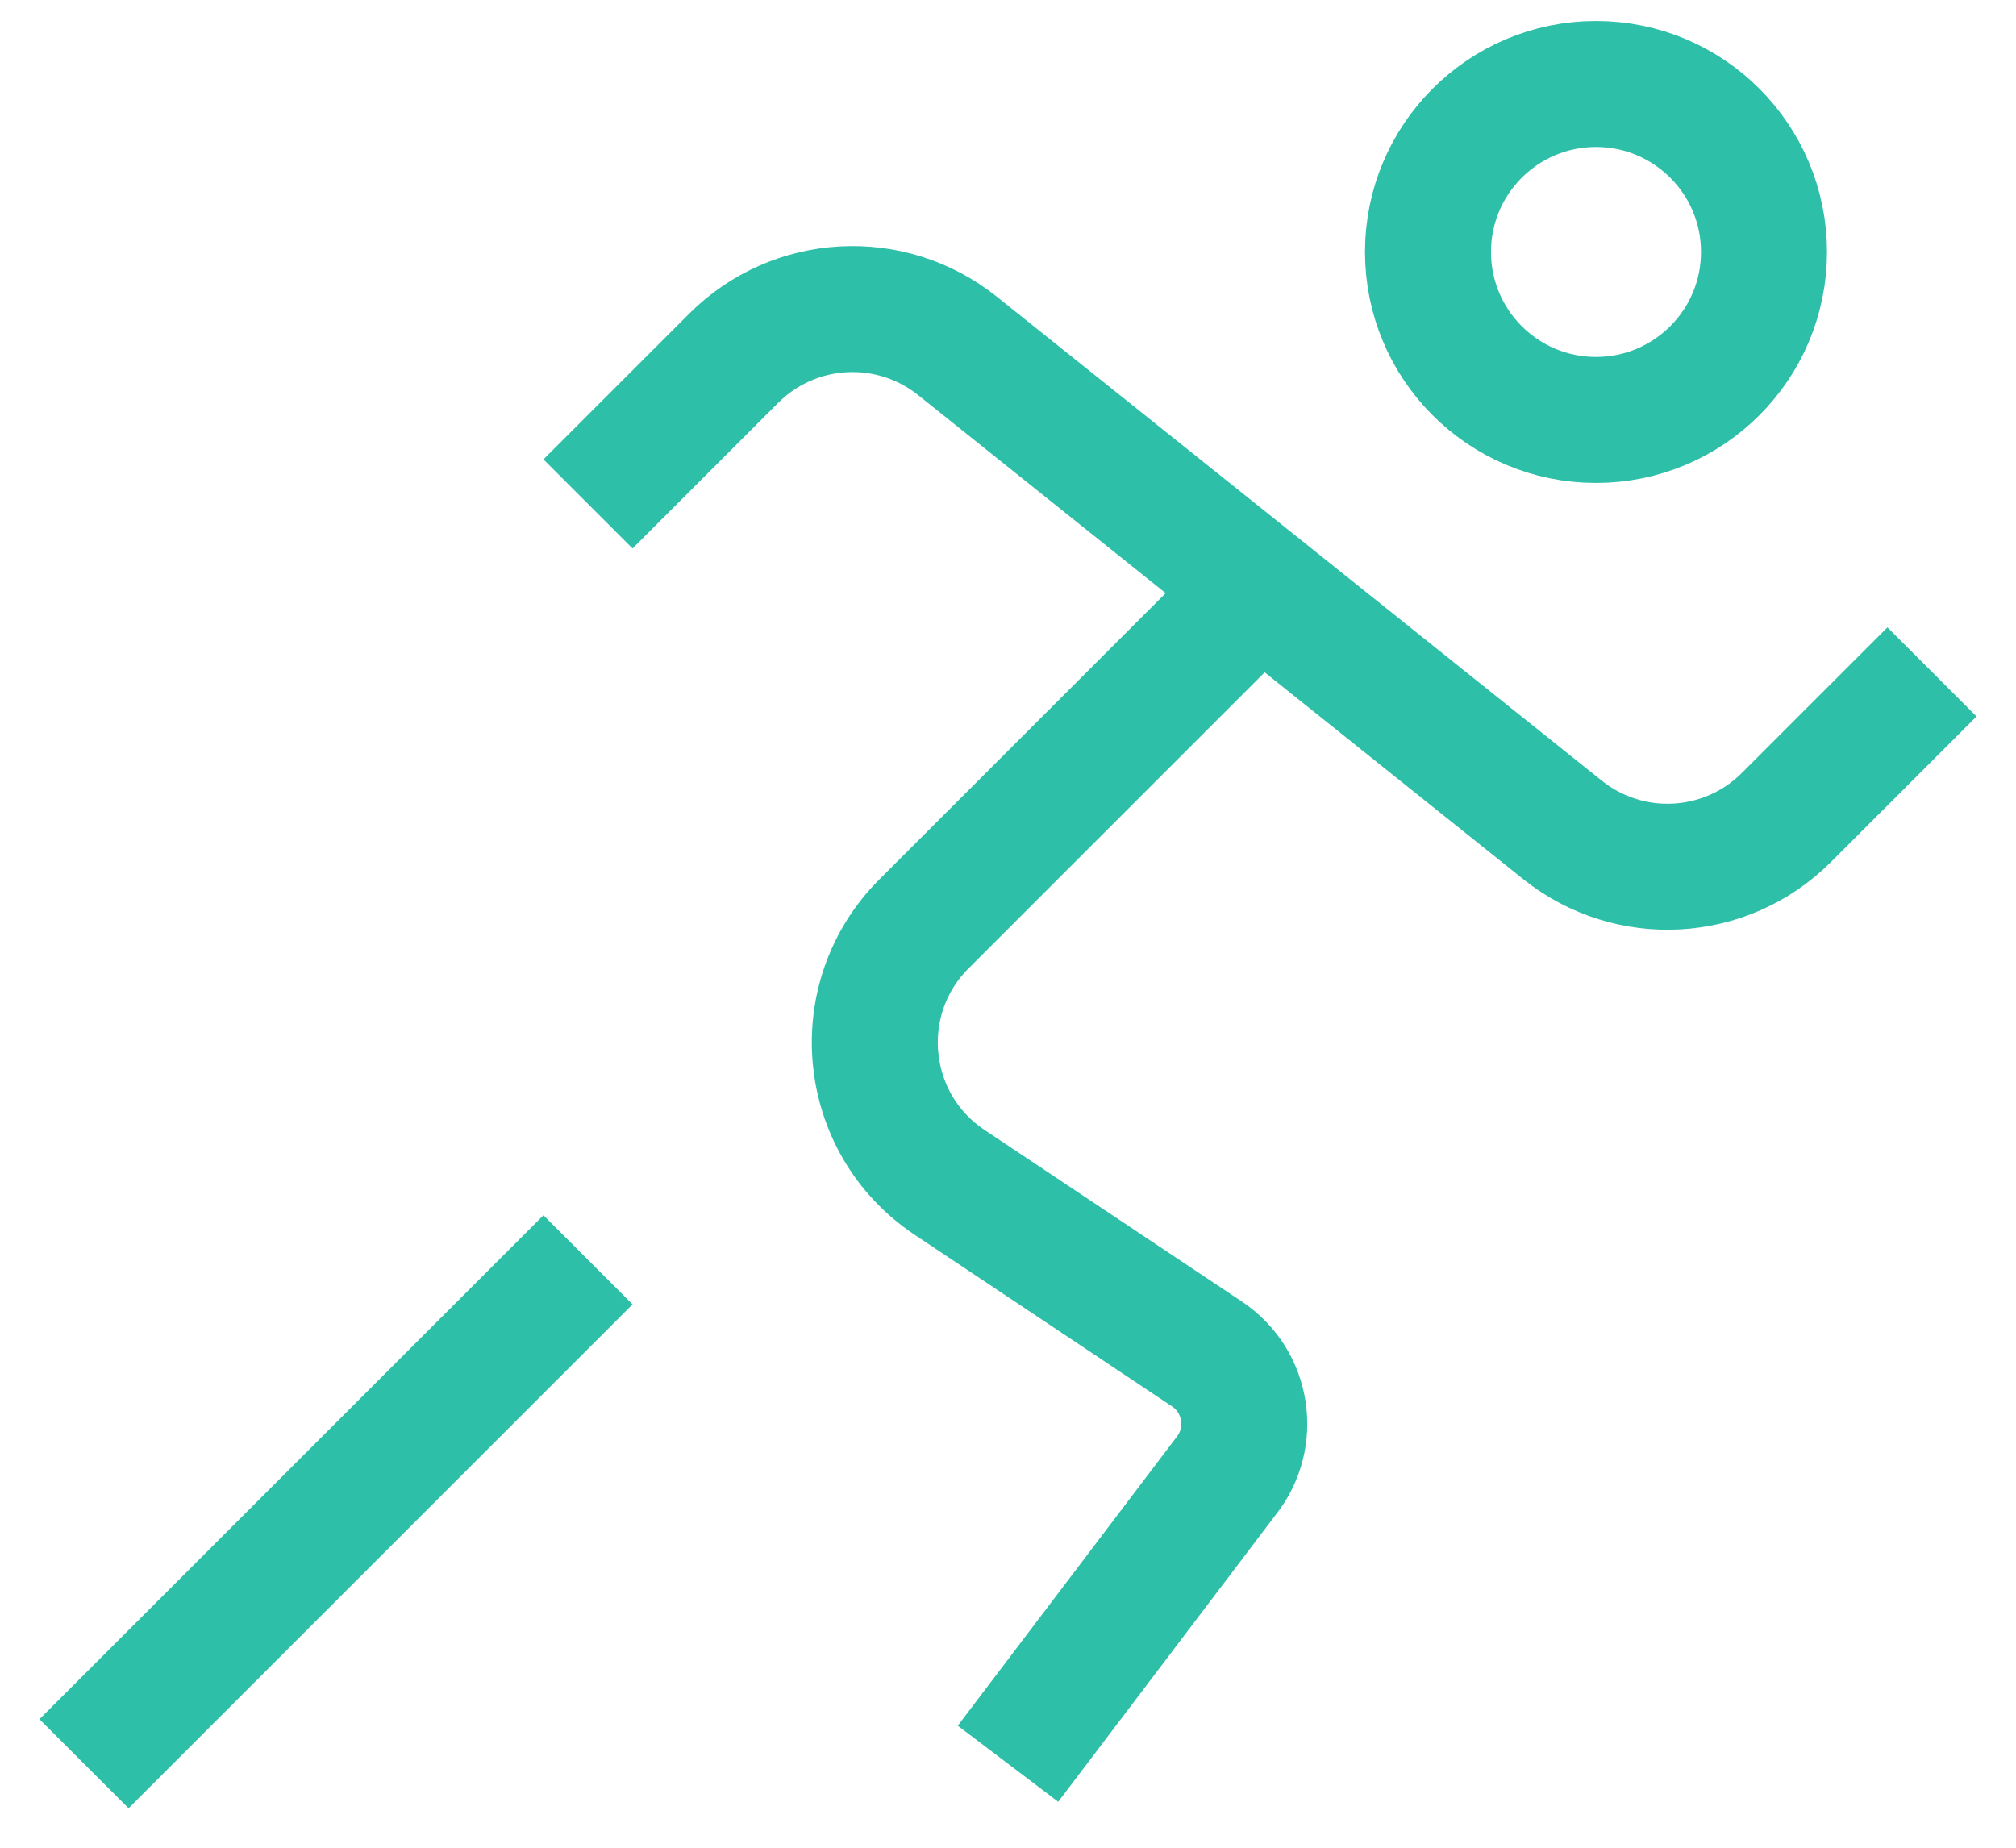 <?xml version="1.0" encoding="UTF-8" standalone="no"?>
<svg width="24px" height="22px" viewBox="0 0 24 22" version="1.1" xmlns="http://www.w3.org/2000/svg" xmlns:xlink="http://www.w3.org/1999/xlink">
    <!-- Generator: Sketch 41 (35326) - http://www.bohemiancoding.com/sketch -->
    <title>sport-24px-outline_user-run</title>
    <desc>Created with Sketch.</desc>
    <defs></defs>
    <g id="Page-1" stroke="none" stroke-width="1" fill="none" fill-rule="evenodd">
        <g id="sport-24px-outline_user-run" transform="translate(1, 1)" stroke-width="1.5" stroke="#2EBFA8">
            <g id="Group">
                <ellipse id="Oval" cx="18" cy="2" rx="2" ry="2"></ellipse>
                <path d="M14,6 L10,10 C9.108,10.892 9.255,12.378 10.305,13.078 L13.367,15.12 C13.855,15.445 13.96,16.119 13.594,16.577 L11,20" id="Shape"></path>
                <path d="M6,5 L7.734,3.266 C8.455,2.545 9.602,2.482 10.398,3.118 L17.602,8.882 C18.398,9.518 19.545,9.455 20.266,8.734 L22,7" id="Shape"></path>
                <path d="M6,14 L0,20" id="Shape"></path>
            </g>
        </g>
    </g>
</svg>